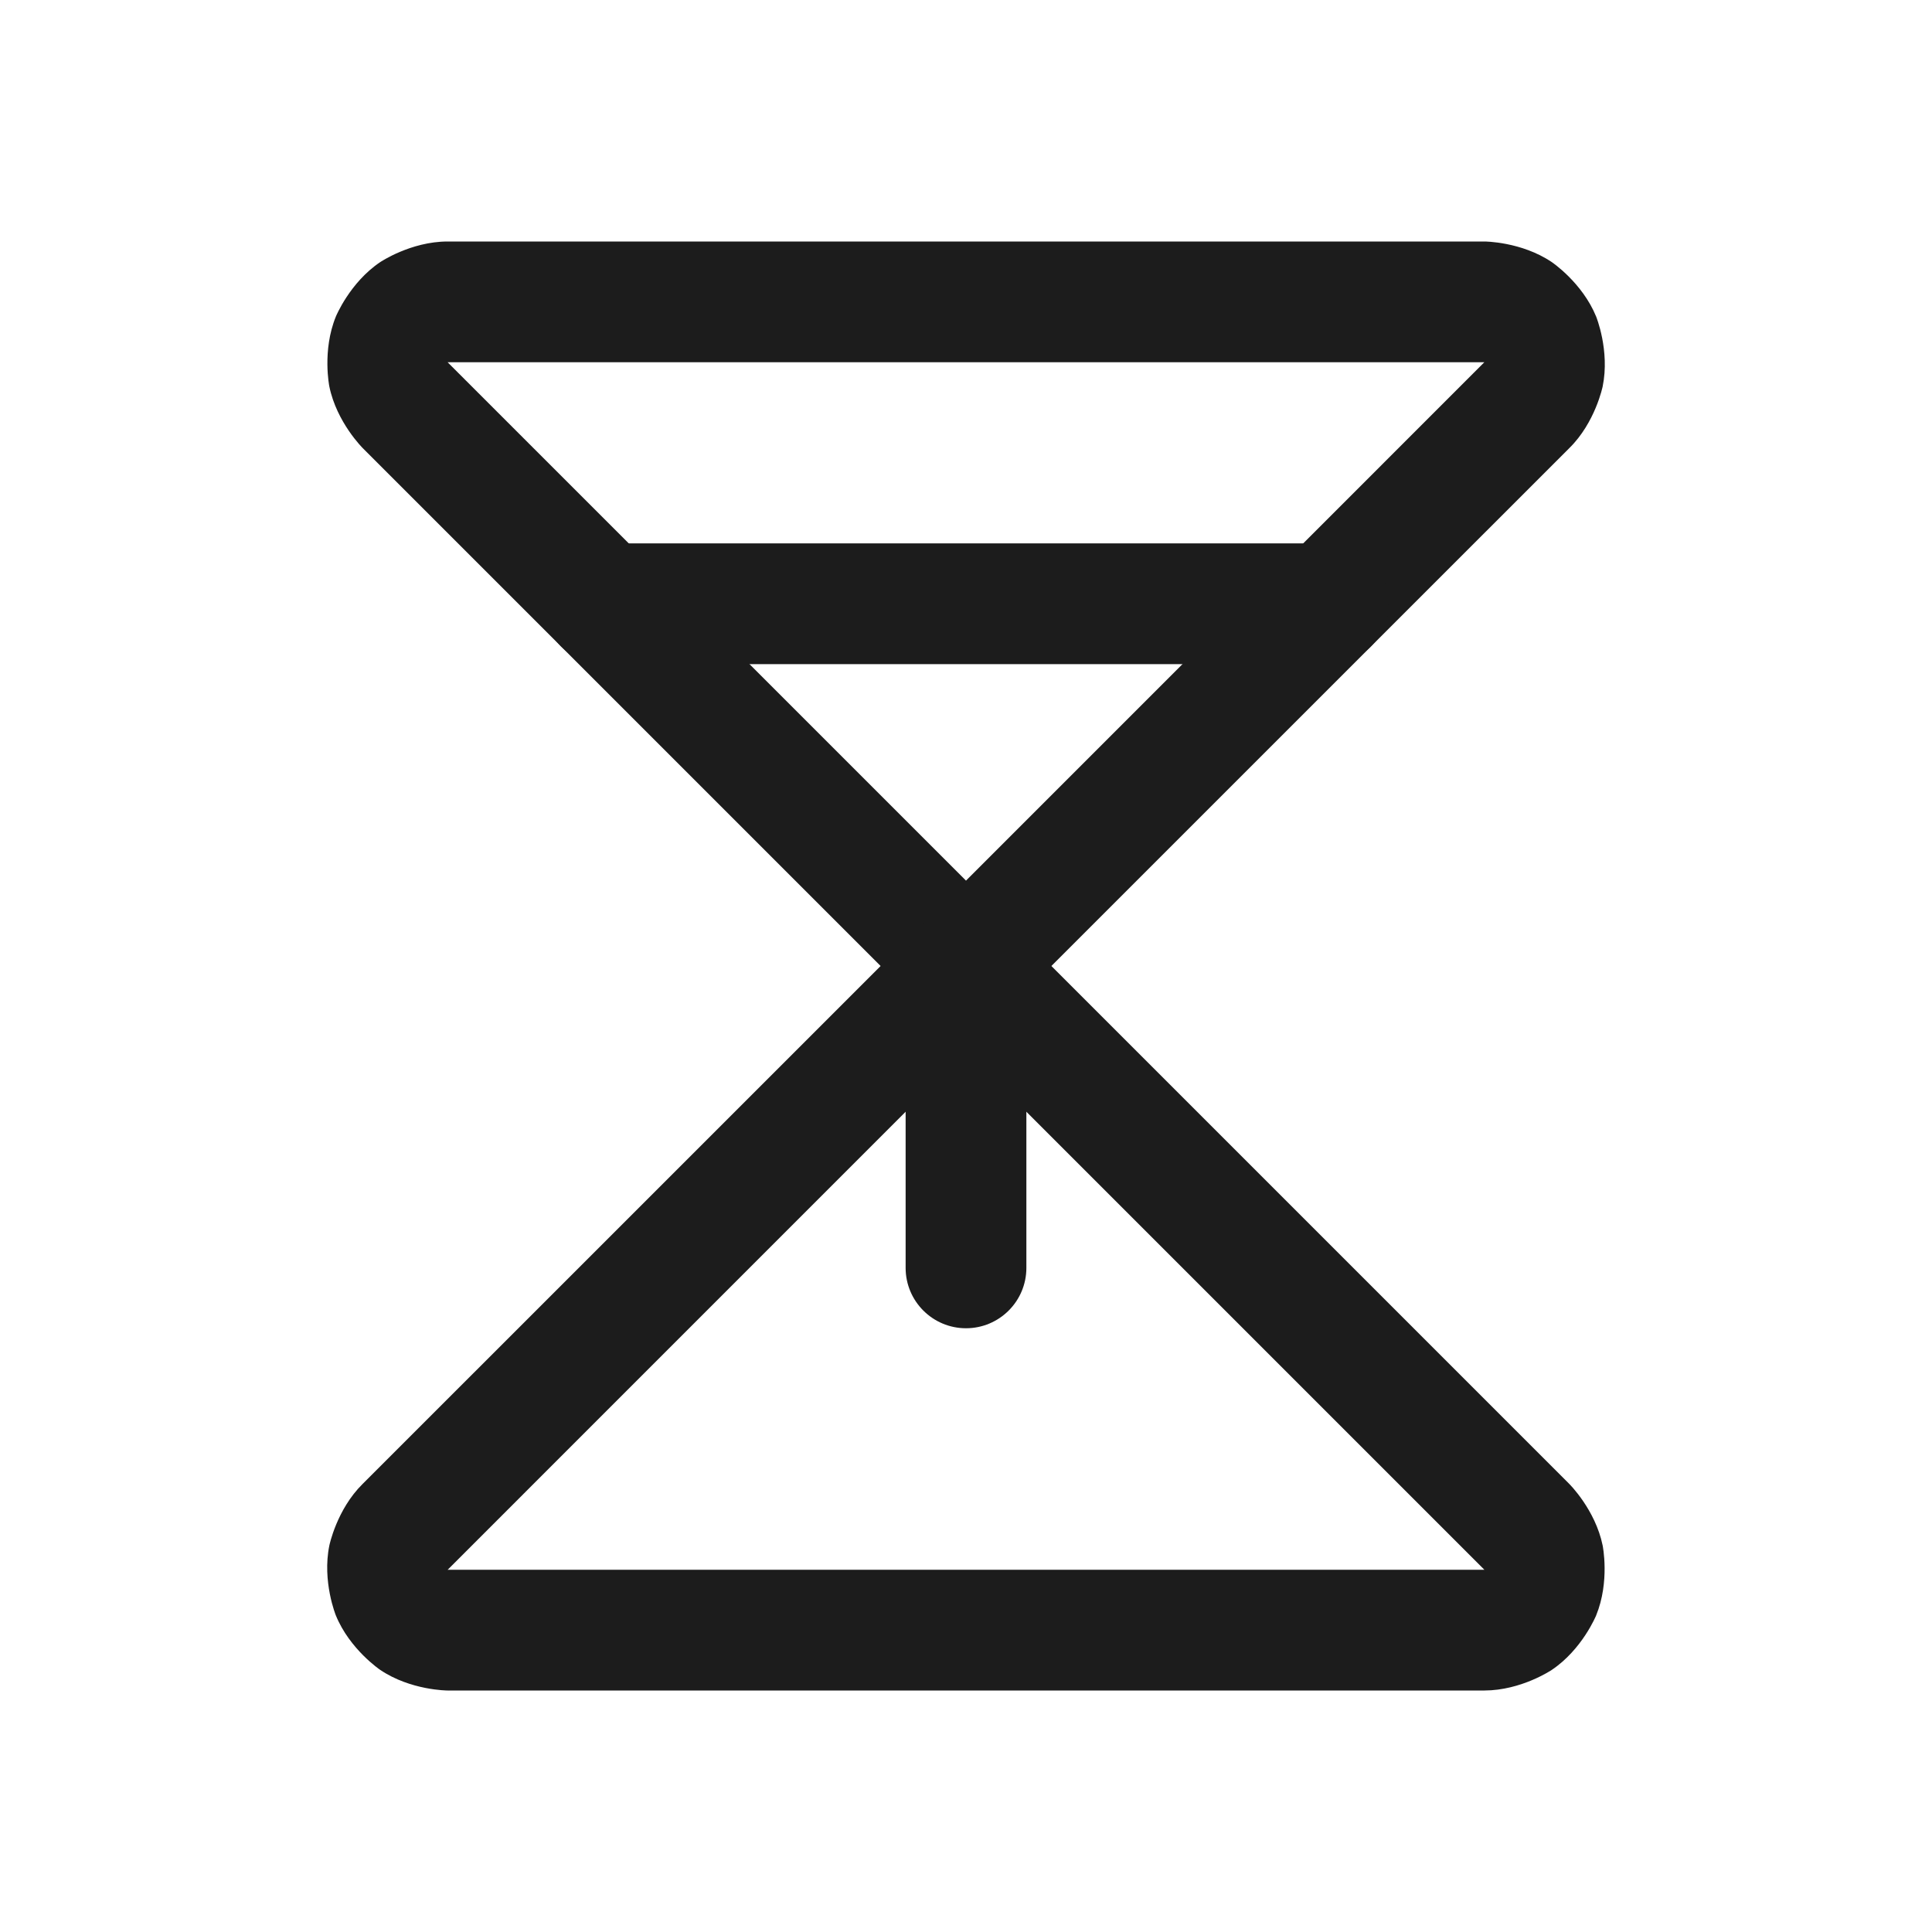 <svg width="32" height="32" viewBox="0 0 32 32" fill="none" xmlns="http://www.w3.org/2000/svg">
<path fill-rule="evenodd" clip-rule="evenodd" d="M6.298 4.341C6.298 4.341 6.803 4.001 7.411 4H24.589C24.589 4 25.198 4.001 25.702 4.341C25.702 4.341 26.207 4.68 26.437 5.243C26.437 5.243 26.667 5.806 26.545 6.402C26.545 6.402 26.423 6.998 25.995 7.42L16.707 16.707C16.317 17.098 15.684 17.098 15.293 16.707L6.011 7.425C6.011 7.425 5.577 6.998 5.455 6.402C5.455 6.402 5.333 5.806 5.563 5.243C5.563 5.243 5.793 4.68 6.298 4.341ZM7.414 6L16 14.586L24.58 6.005L24.586 6L7.414 6Z" fill="#1C1C1C"/>
<path fill-rule="evenodd" clip-rule="evenodd" d="M6.298 27.659C6.298 27.659 5.793 27.32 5.563 26.757C5.563 26.757 5.333 26.194 5.455 25.598C5.455 25.598 5.577 25.002 6.005 24.58L15.293 15.293C15.48 15.105 15.735 15 16 15C16.265 15 16.52 15.105 16.707 15.293L25.989 24.575C25.989 24.575 26.423 25.002 26.545 25.598C26.545 25.598 26.667 26.194 26.437 26.757C26.437 26.757 26.207 27.32 25.702 27.659C25.702 27.659 25.198 27.999 24.587 28H7.411C7.411 28 6.802 27.999 6.298 27.659ZM24.586 26L16 17.414L7.42 25.995L7.414 26H24.586Z" fill="#1C1C1C"/>
<path d="M22 9H10C9.448 9 9 9.448 9 10C9 10.552 9.448 11 10 11H22C22.552 11 23 10.552 23 10C23 9.448 22.552 9 22 9Z" fill="#1C1C1C"/>
<path d="M15 16V21C15 21.552 15.448 22 16 22C16.552 22 17 21.552 17 21V16C17 15.448 16.552 15 16 15C15.448 15 15 15.448 15 16Z" fill="#1C1C1C"/>
</svg>
